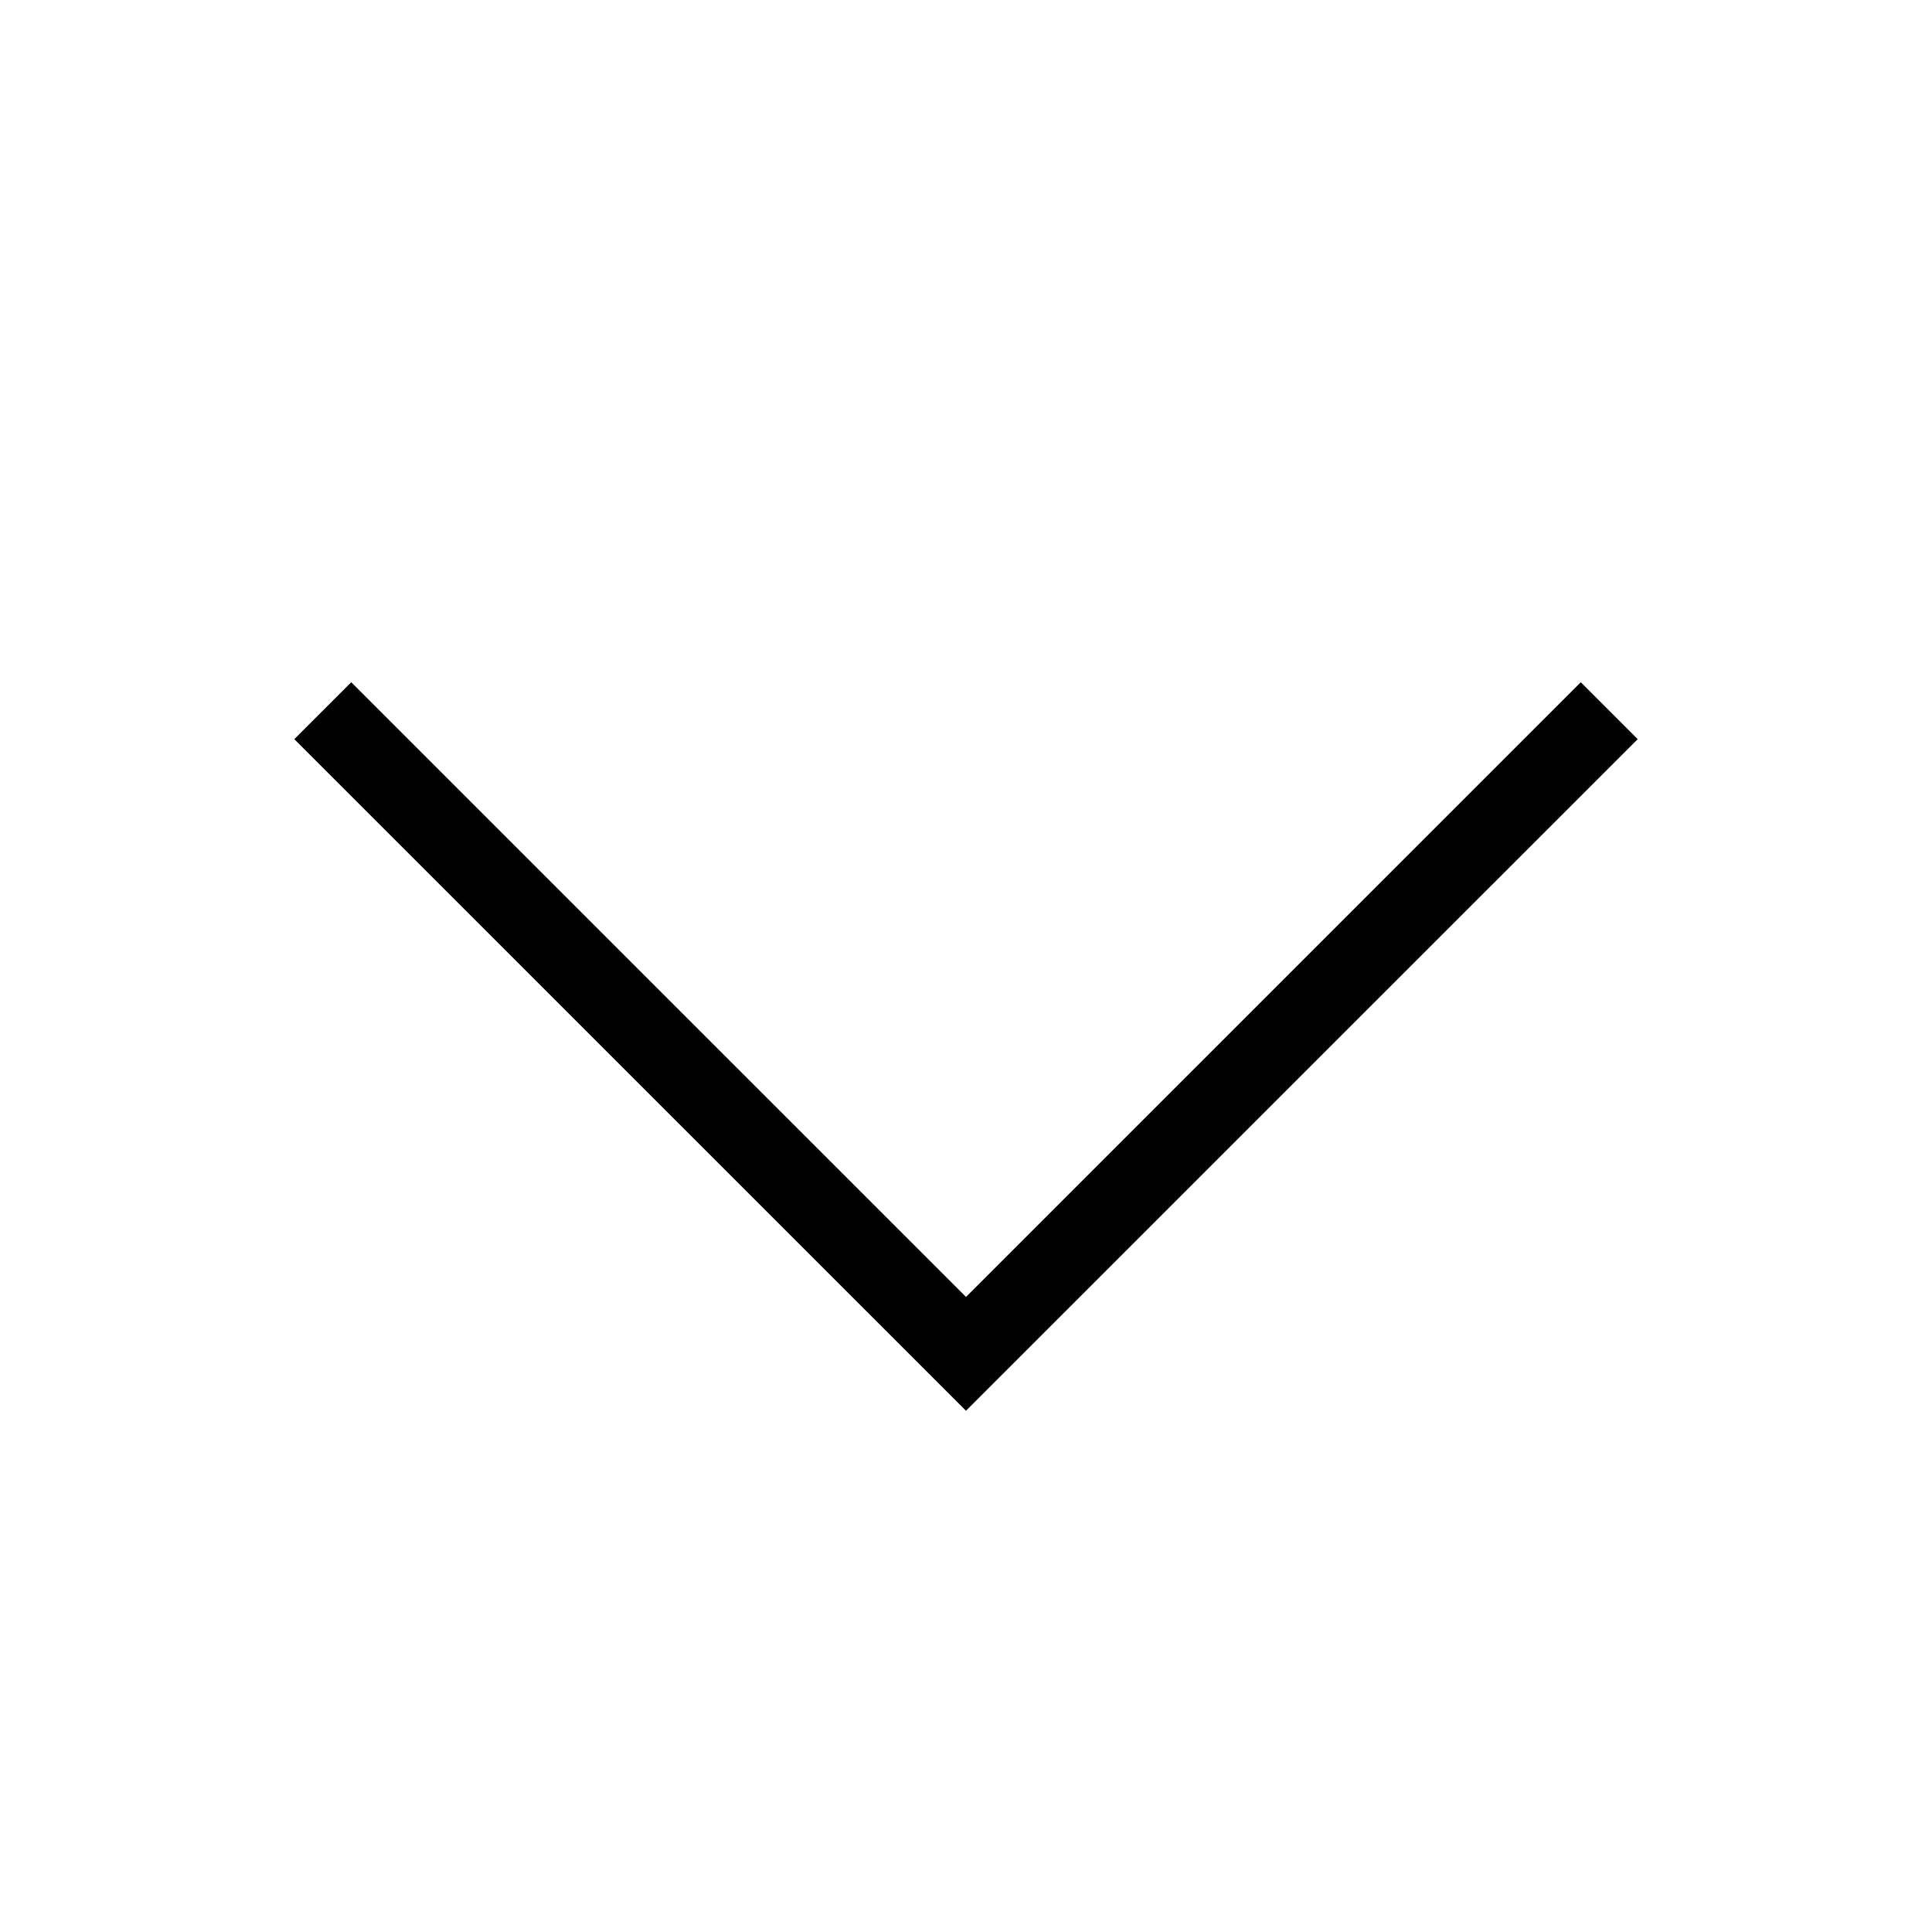 <svg width="24" height="24" viewBox="0 0 24 24" fill="none" xmlns="http://www.w3.org/2000/svg">
<path d="M12 17.525L3.656 9.182L4.363 8.475L12 16.111L19.637 8.475L20.344 9.182L12 17.525Z" fill="black"/>
</svg>
